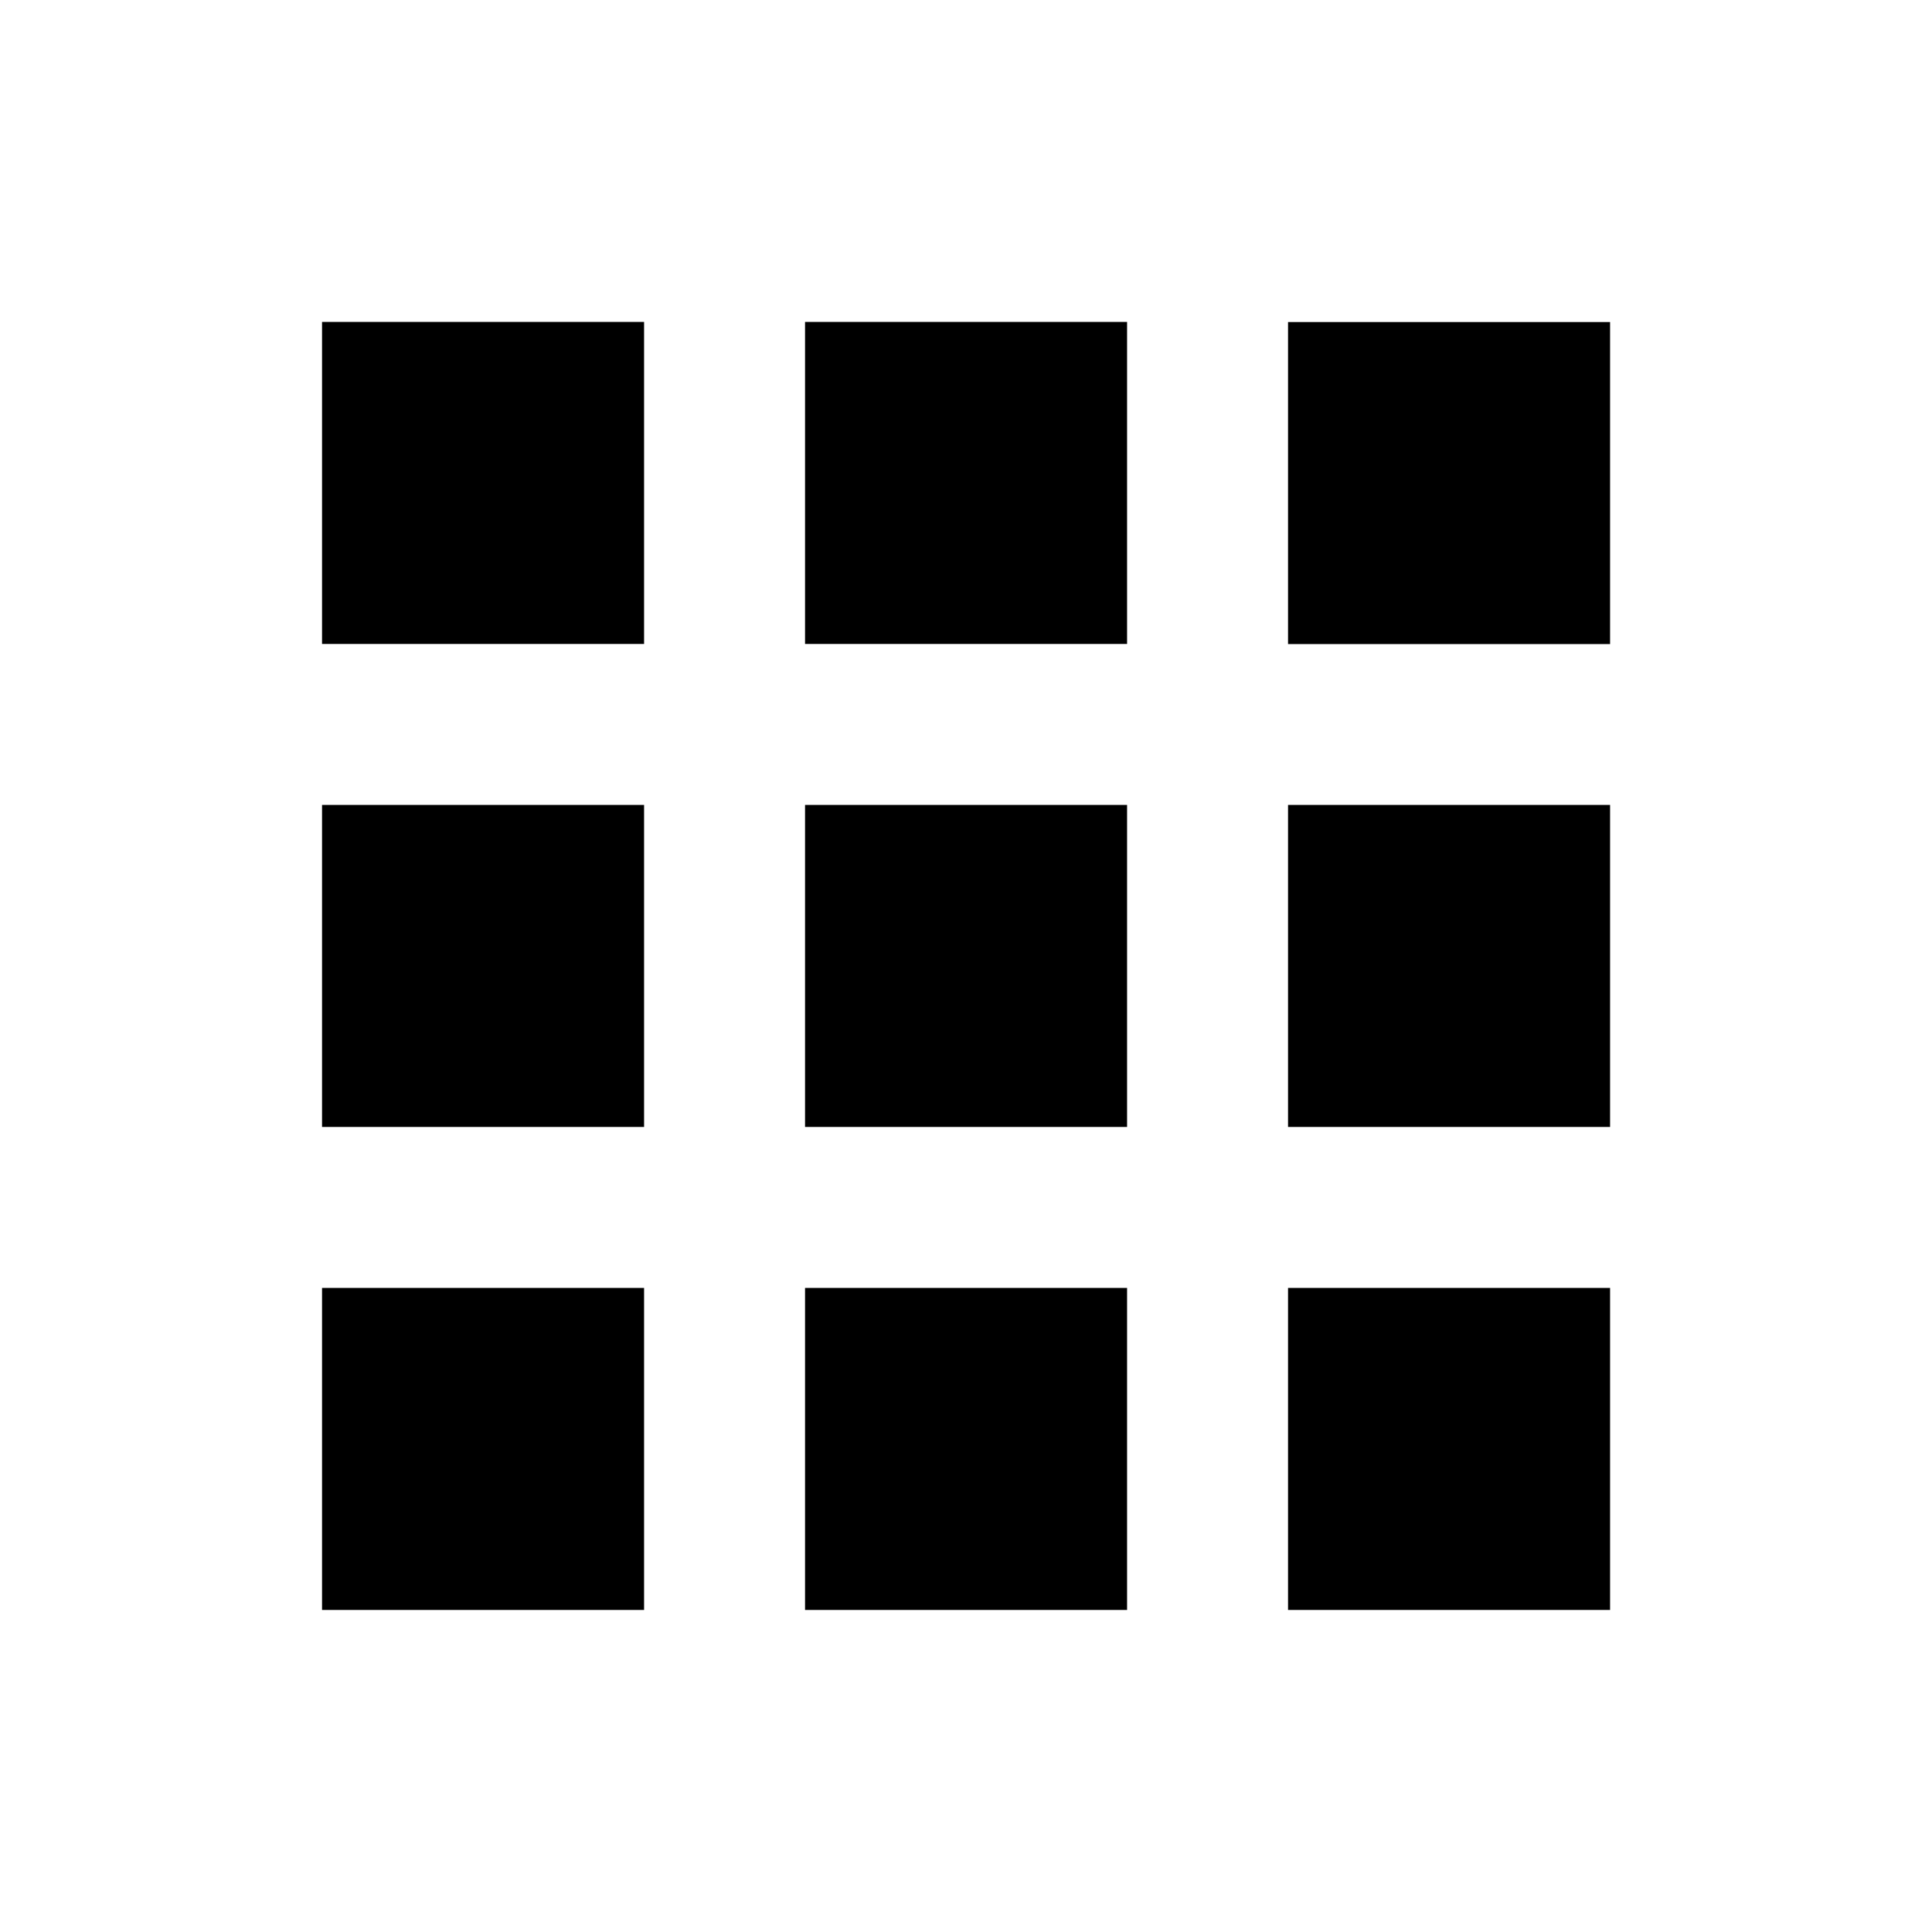 <?xml version="1.0" encoding="utf-8"?>
<!-- Generated by IcoMoon.io -->
<!DOCTYPE svg PUBLIC "-//W3C//DTD SVG 1.1//EN" "http://www.w3.org/Graphics/SVG/1.1/DTD/svg11.dtd">
<svg version="1.1" xmlns="http://www.w3.org/2000/svg" xmlns:xlink="http://www.w3.org/1999/xlink" width="16" height="16" viewBox="0 0 16 16">
<path fill="#000000" d="M2.667 5.333h2.667v-2.667h-2.667v2.667zM6.667 13.333h2.667v-2.667h-2.667v2.667zM2.667 13.333h2.667v-2.667h-2.667v2.667zM2.667 9.333h2.667v-2.667h-2.667v2.667zM6.667 9.333h2.667v-2.667h-2.667v2.667zM10.667 2.667v2.667h2.667v-2.667h-2.667zM6.667 5.333h2.667v-2.667h-2.667v2.667zM10.667 9.333h2.667v-2.667h-2.667v2.667zM10.667 13.333h2.667v-2.667h-2.667v2.667z"></path>
</svg>
